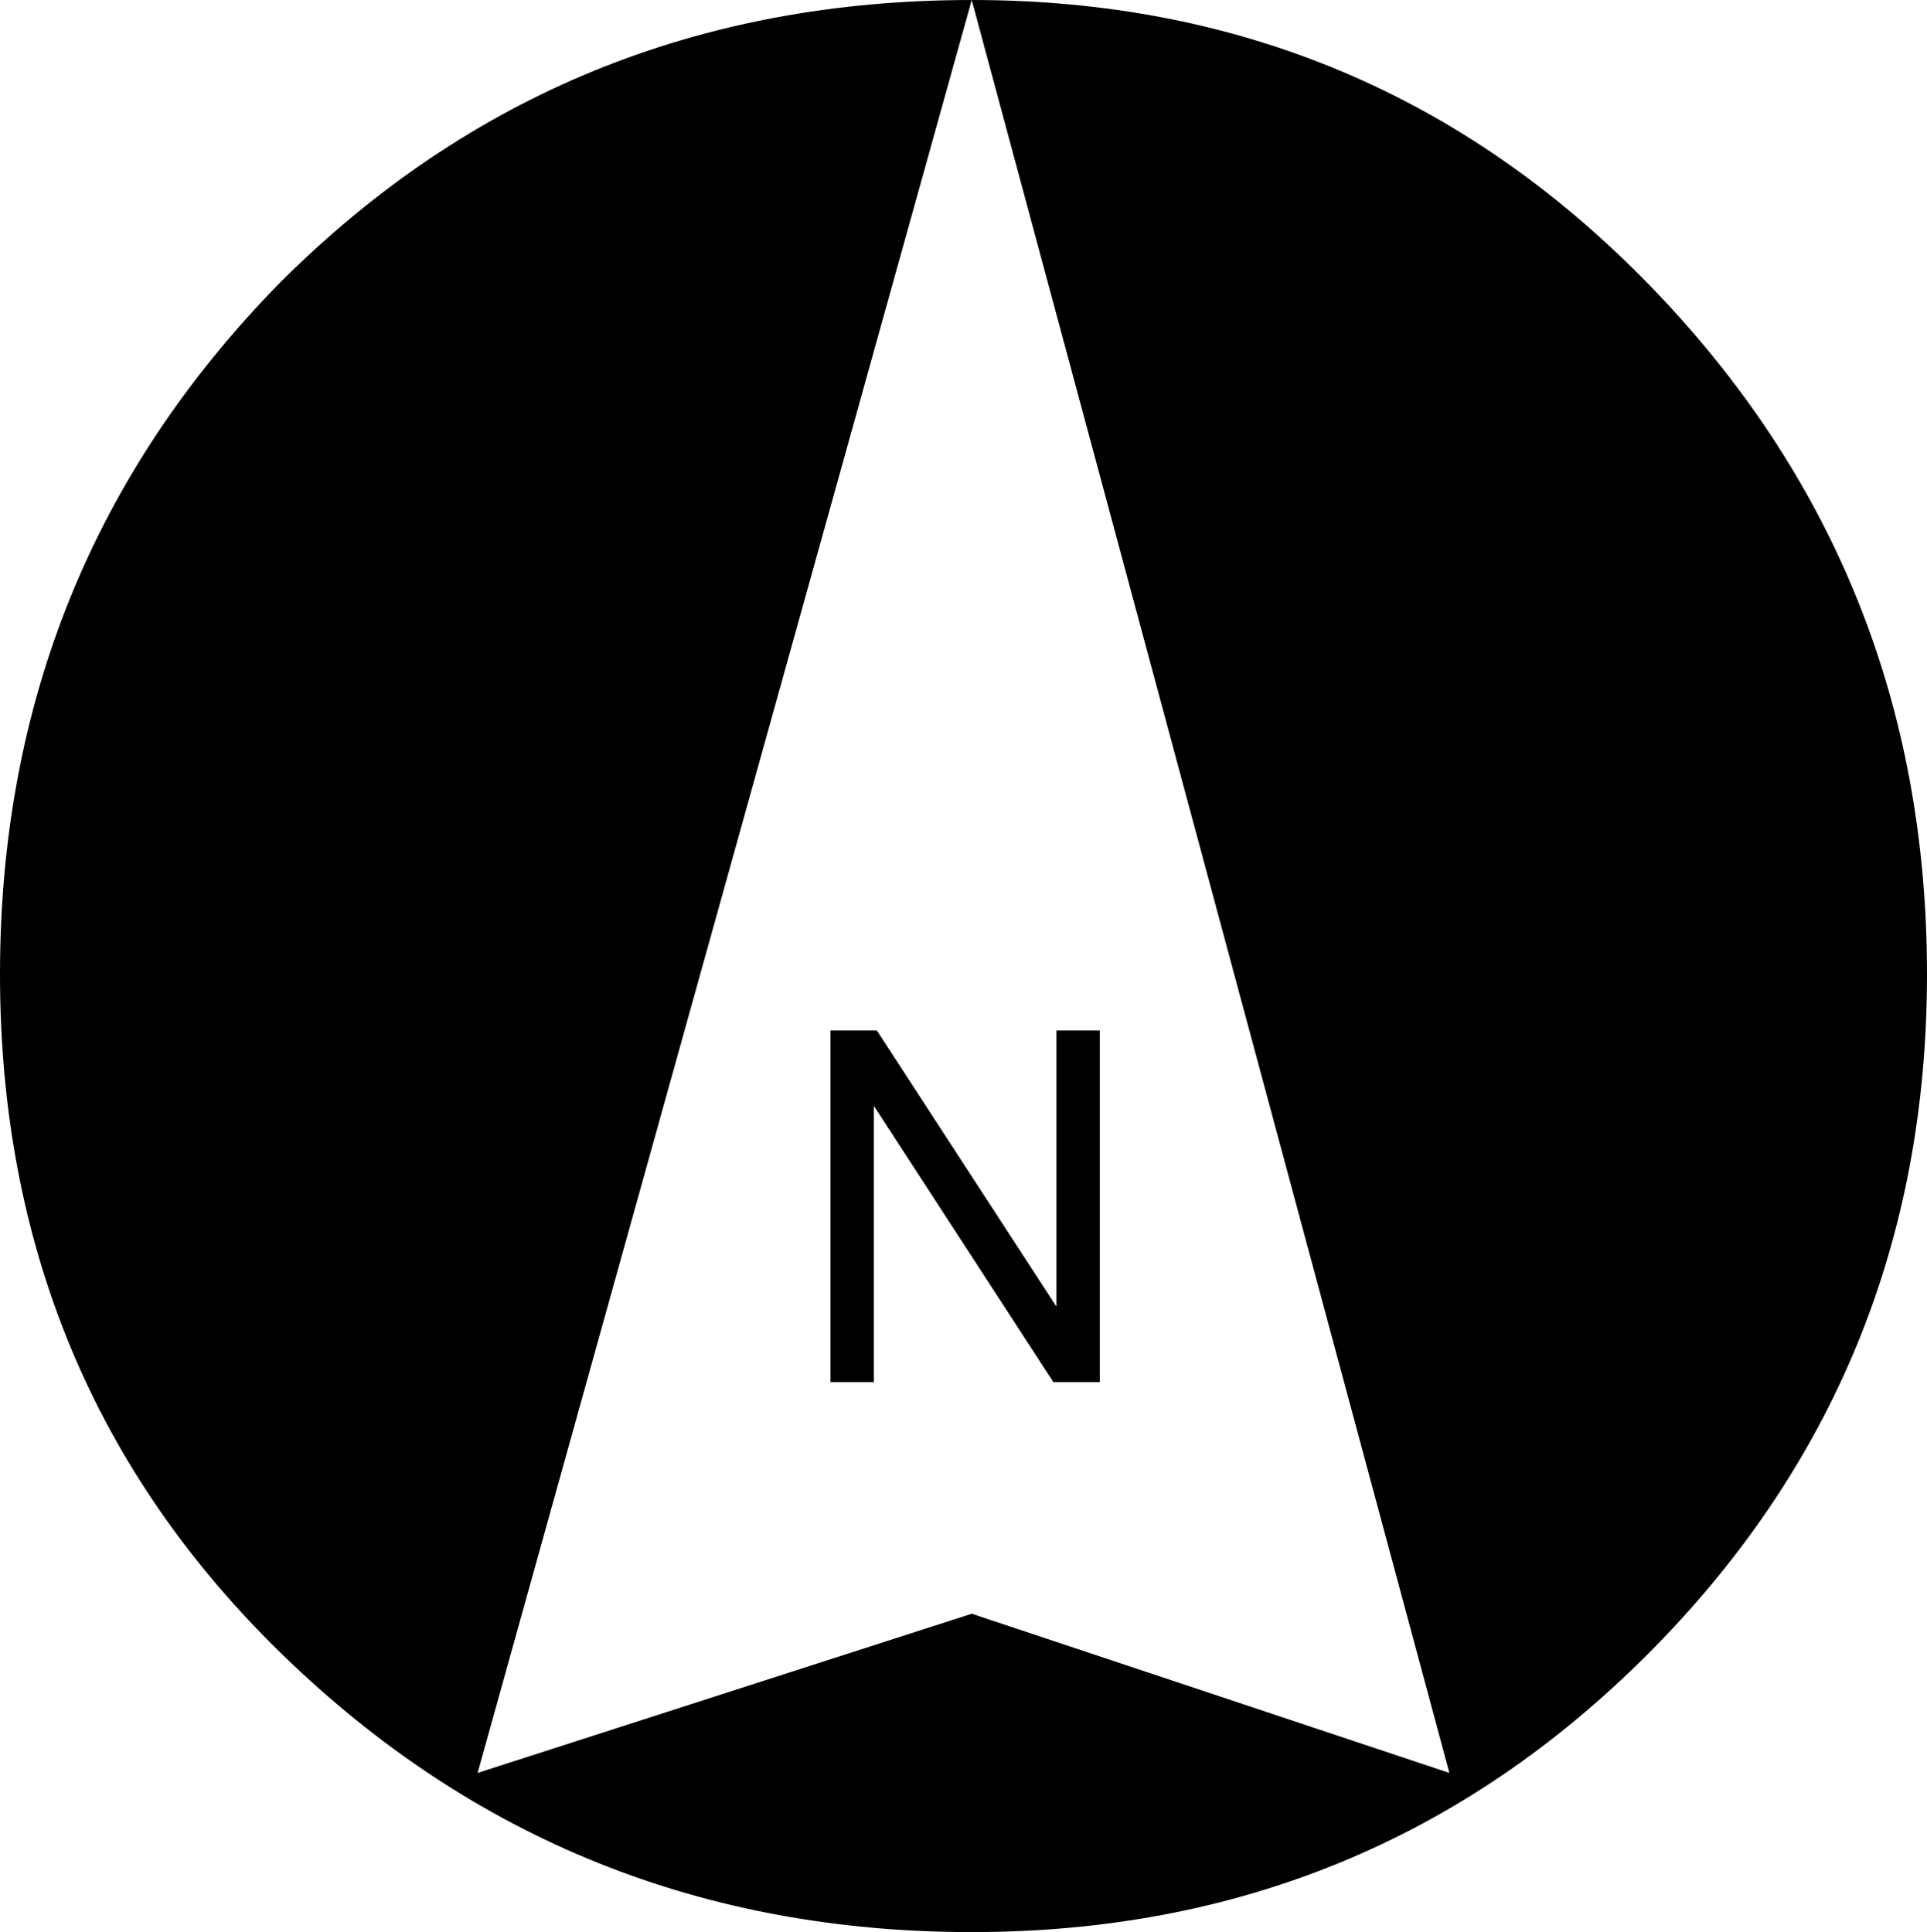 <?xml version="1.0" encoding="UTF-8" standalone="no"?>
<!-- Created with Inkscape (http://www.inkscape.org/) -->

<svg
   xmlns:dc="http://purl.org/dc/elements/1.1/"
   xmlns:cc="http://creativecommons.org/ns#"
   xmlns:rdf="http://www.w3.org/1999/02/22-rdf-syntax-ns#"
   xmlns:svg="http://www.w3.org/2000/svg"
   xmlns="http://www.w3.org/2000/svg"
   xmlns:sodipodi="http://sodipodi.sourceforge.net/DTD/sodipodi-0.dtd"
   xmlns:inkscape="http://www.inkscape.org/namespaces/inkscape"
   width="101.088"
   height="101.376"
   id="svg2"
   version="1.1"
   inkscape:version="0.48.2 r9819"
   sodipodi:docname="esri_BARRA.svg">
  <defs
     id="defs4" />
  <sodipodi:namedview
     id="base"
     pagecolor="#ffffff"
     bordercolor="#666666"
     borderopacity="1.0"
     inkscape:pageopacity="0.0"
     inkscape:pageshadow="2"
     inkscape:zoom="2.7675795"
     inkscape:cx="90.306867"
     inkscape:cy="26.968144"
     inkscape:document-units="px"
     inkscape:current-layer="layer1"
     showgrid="false"
     fit-margin-top="0"
     fit-margin-left="0"
     fit-margin-right="0"
     fit-margin-bottom="0"
     inkscape:window-width="1366"
     inkscape:window-height="744"
     inkscape:window-x="0"
     inkscape:window-y="24"
     inkscape:window-maximized="1" />
  <g
     inkscape:label="Camada 1"
     inkscape:groupmode="layer"
     id="layer1"
     transform="translate(-721.628,-36.989)">
    <g
       id="g4278">
      <g
         id="text4262"
         style="font-size:144px;font-style:normal;font-variant:normal;font-weight:normal;font-stretch:normal;line-height:125%;letter-spacing:0px;word-spacing:0px;fill:#000000;fill-opacity:1;stroke:none;font-family:Arial;-inkscape-font-specification:Arial">
        <path
           sodipodi:nodetypes="cccccccccscssc"
           inkscape:connector-curvature="0"
           id="path4267"
           style="font-family:ESRI North;-inkscape-font-specification:ESRI North"
           d="m 772.604,36.989 25.056,93.024 -25.056,-8.352 -25.92,8.352 25.92,-93.024 m 50.112,51.12 c -10e-5,-14.112 -4.848,-26.16 -14.544,-36.144 -9.696,-9.984 -21.552,-14.976 -35.568,-14.976 -14.304,1.01e-4 -26.4,4.944 -36.288,14.832 -9.792,9.984 -14.688,22.08 -14.688,36.288 0,14.208 4.944,26.112 14.832,35.712 9.984,9.696 22.032,14.544 36.144,14.544 13.92,0 25.728,-4.848 35.424,-14.544 9.792,-9.792 14.688,-21.696 14.688,-35.712" />
      </g>
      <g
         id="text3314"
         style="font-size:144px;font-style:normal;font-variant:normal;font-weight:normal;font-stretch:normal;line-height:125%;letter-spacing:0px;word-spacing:0px;fill:#000000;fill-opacity:1;stroke:none;font-family:Arial;-inkscape-font-specification:Arial"
         transform="matrix(0.174,0,0,0.179,784.345,85.238)">
        <path
           id="path3319"
           d="m -110.076,135.594 0,-103.078 13.992,0 54.141,80.93 0,-80.93 13.078,0 0,103.078 -13.992,0 -54.141,-81 0,81 -13.078,0"
           inkscape:connector-curvature="0" />
      </g>
    </g>
  </g>
</svg>
